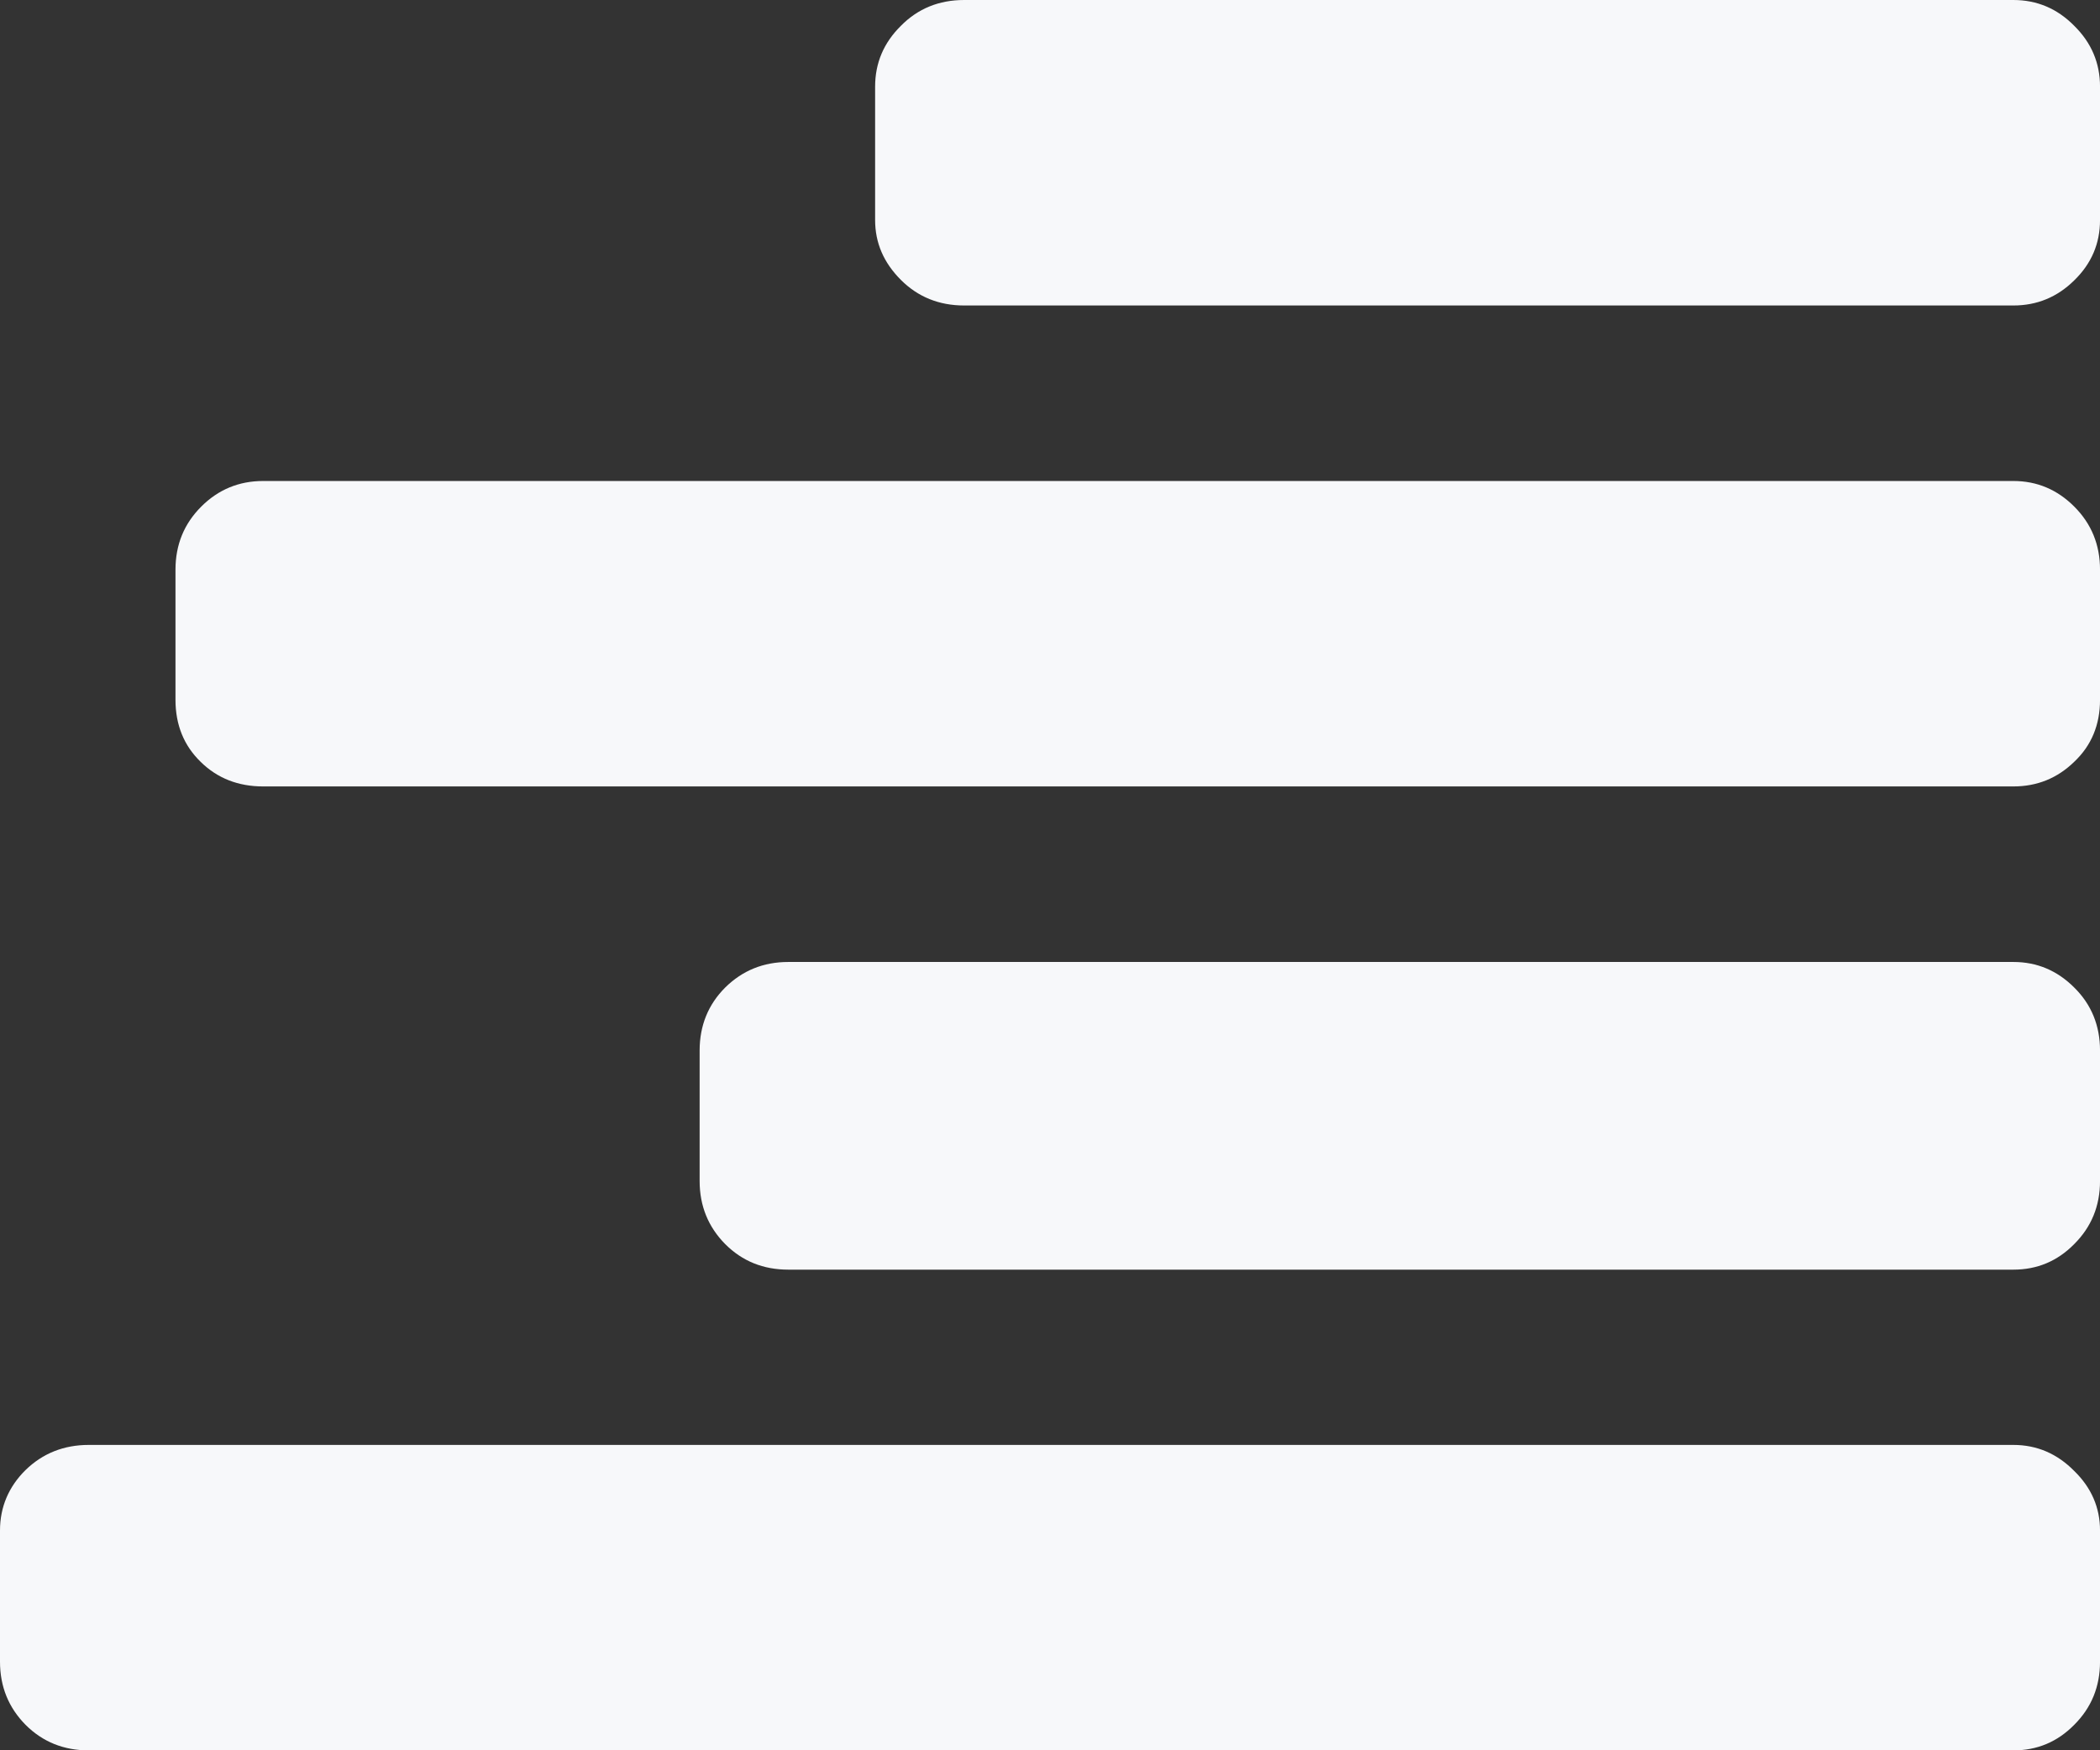 <svg xmlns="http://www.w3.org/2000/svg" width="88.232" height="73.531" viewBox="0 0 88.232 73.531" enable-background="new 0 0 88.232 73.531"><rect x="0" y="0" width="88.232" height="73.531" fill="#333333" stroke="none"/><path d="M0 64.293c0-.977 .361-1.836 1.074-2.539 .723-.703 1.611-1.055 2.656-1.055h80.86c.996 0 1.846 .371 2.559 1.094 .723 .703 1.084 1.543 1.084 2.5v5.508c0 1.055-.361 1.934-1.084 2.656-.713 .723-1.562 1.074-2.559 1.074h-80.86c-1.045 0-1.934-.352-2.656-1.074-.713-.723-1.074-1.602-1.074-2.656v-5.508zm7.373-40.357c0-1.055 .361-1.934 1.084-2.656 .713-.713 1.582-1.074 2.598-1.074h73.535c.996 0 1.846 .361 2.559 1.074 .723 .723 1.084 1.602 1.084 2.656v5.459c0 1.055-.361 1.924-1.084 2.607-.713 .693-1.562 1.035-2.559 1.035h-73.535c-1.045 0-1.924-.342-2.627-1.035-.703-.684-1.055-1.553-1.055-2.607v-5.459zm22.022 20.201c0-1.055 .361-1.939 1.074-2.652 .723-.713 1.602-1.074 2.656-1.074h51.465c.996 0 1.846 .361 2.559 1.074 .723 .713 1.084 1.598 1.084 2.652v5.469c0 1.055-.361 1.934-1.084 2.656-.713 .723-1.562 1.074-2.559 1.074h-51.465c-1.055 0-1.934-.352-2.656-1.074-.713-.723-1.074-1.602-1.074-2.656v-5.469zm55.195-44.137c.996 0 1.846 .361 2.559 1.084 .723 .713 1.084 1.562 1.084 2.559v5.596c0 .996-.361 1.836-1.084 2.539-.713 .703-1.562 1.055-2.559 1.055h-44.082c-1.055 0-1.943-.361-2.656-1.074-.723-.723-1.084-1.553-1.084-2.52v-5.596c0-.996 .361-1.846 1.084-2.559 .712-.723 1.601-1.084 2.656-1.084h44.082z" fill="#f7f8fa"/></svg>